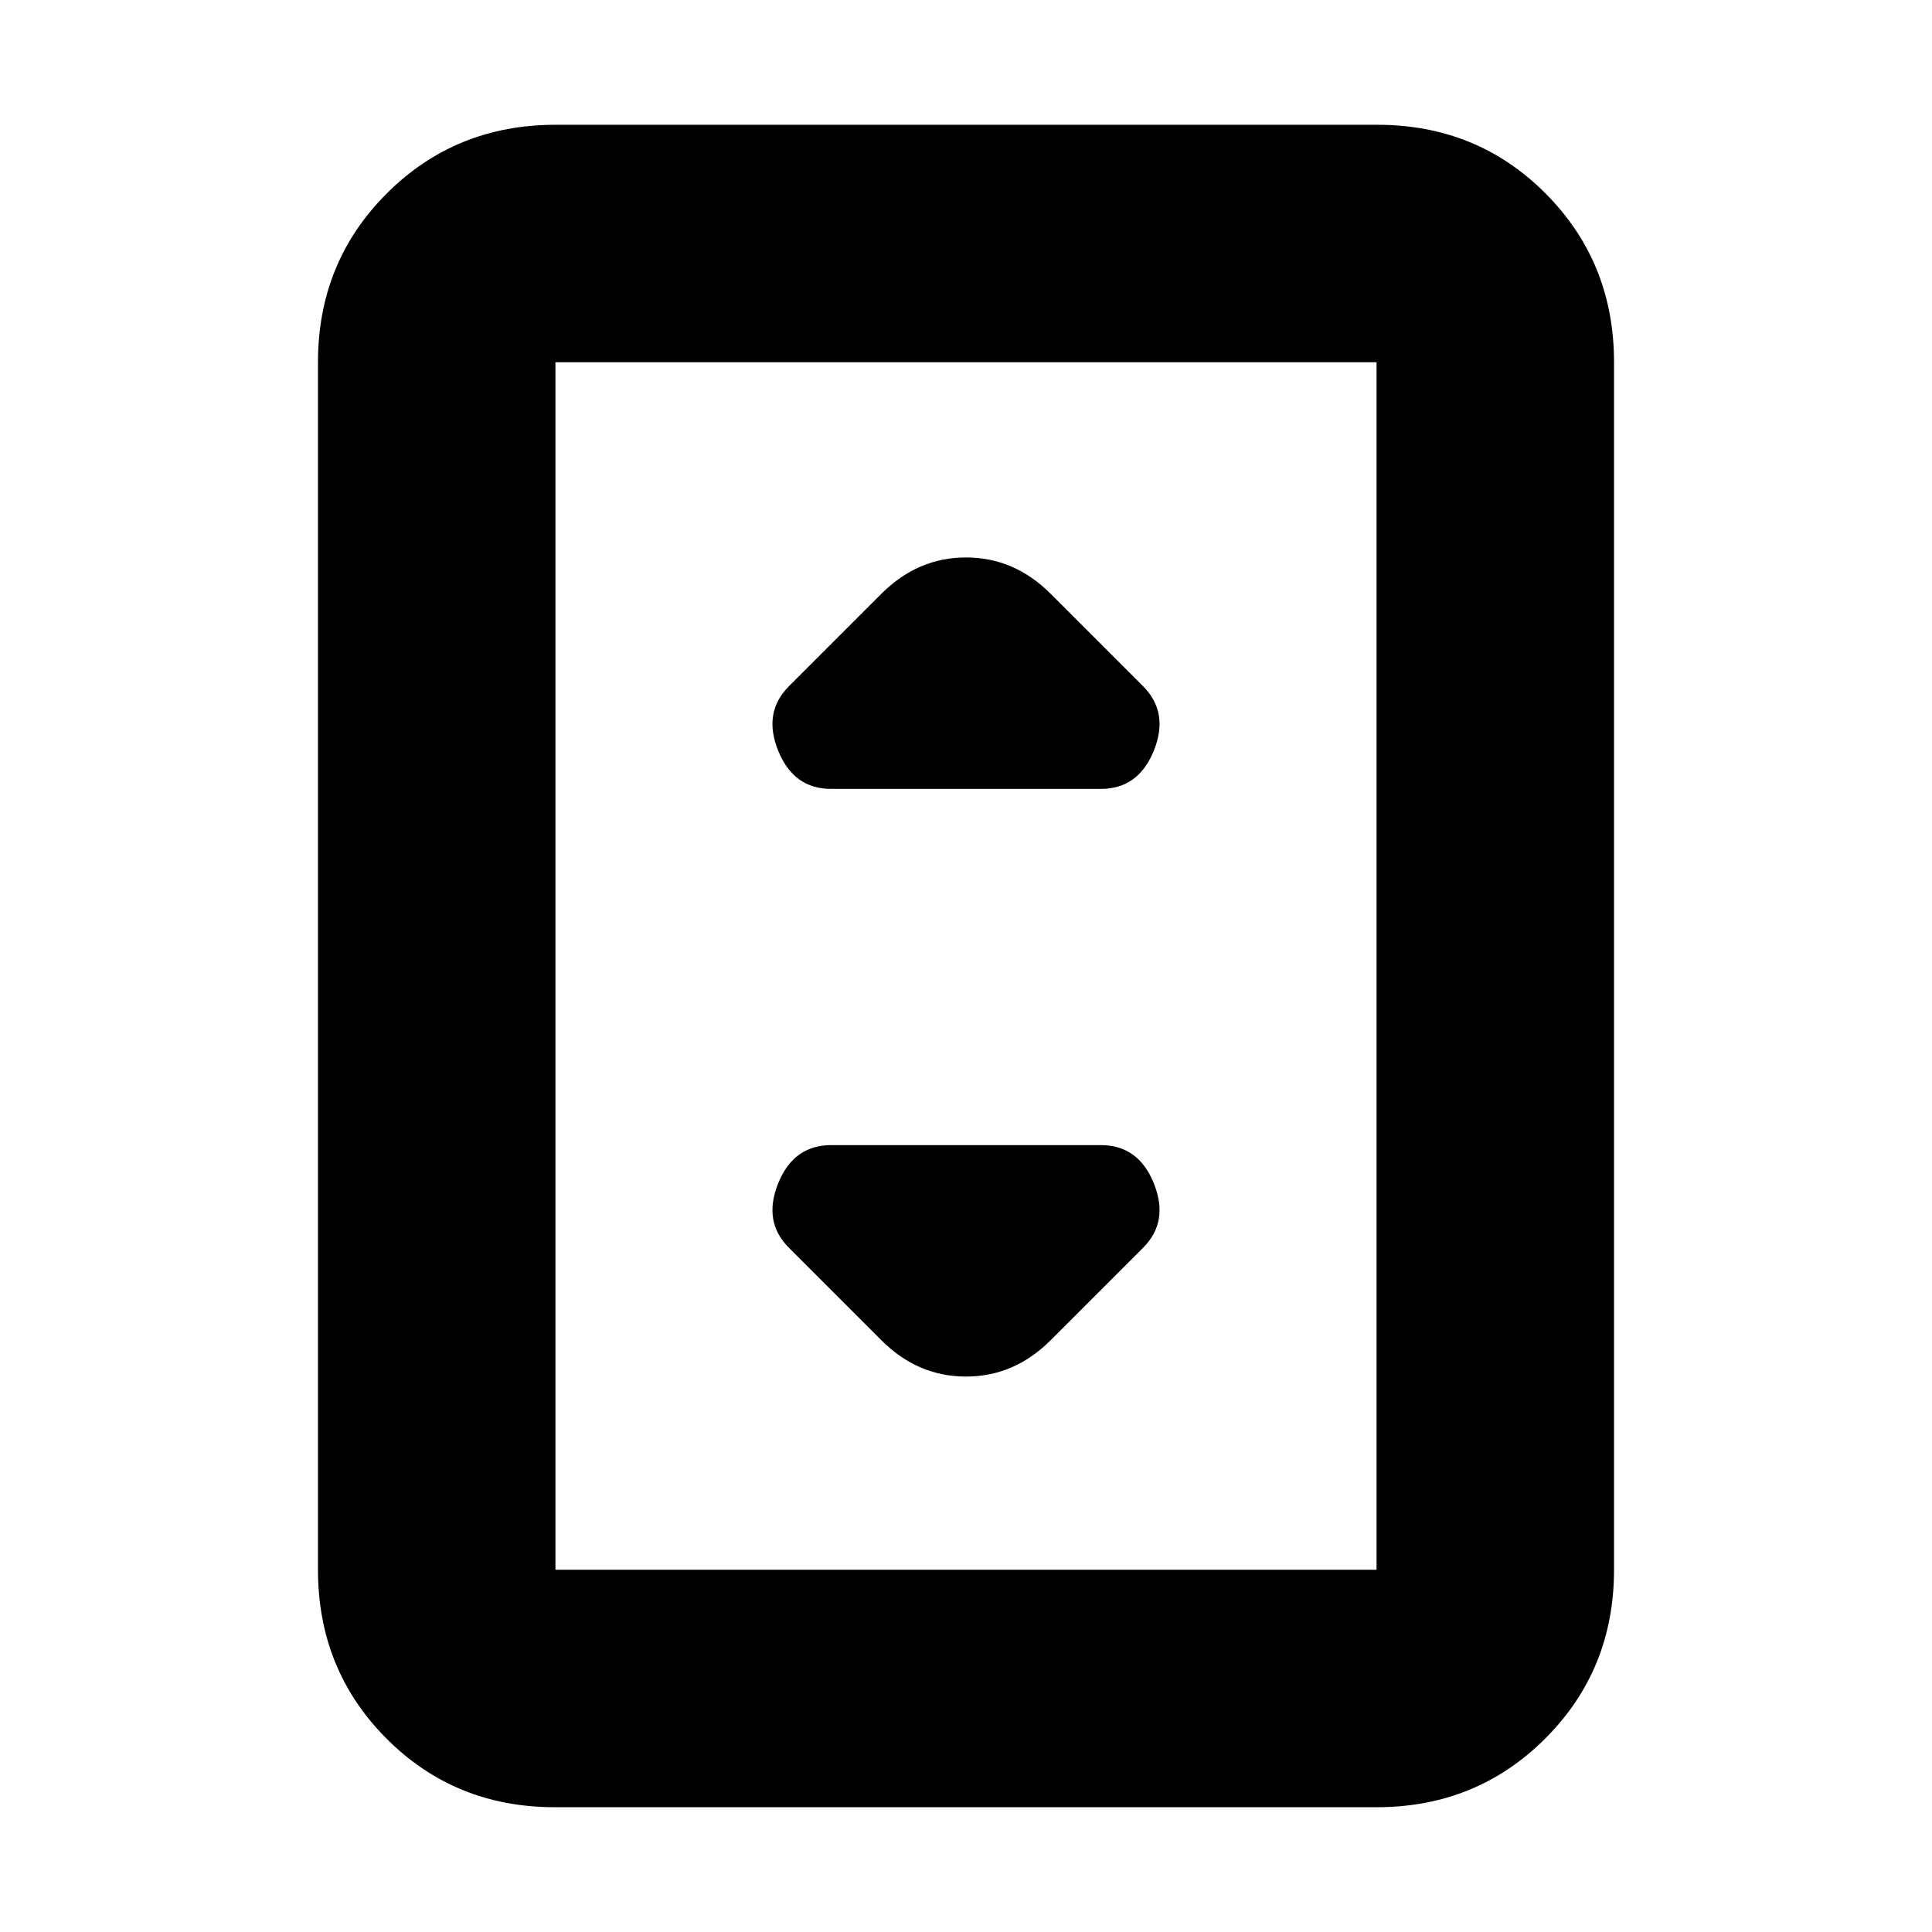 <svg xmlns="http://www.w3.org/2000/svg" height="20" viewBox="0 -960 960 960" width="20"><path d="M275.72-62Q226-62 192-96.15T158-180v-600q0-49.7 34.16-83.85Q226.32-898 276.04-898h408.24Q734-898 768-863.85T802-780v600q0 49.7-34.16 83.85Q733.68-62 683.96-62H275.72ZM684-180v-600H276v600h408Zm0-600H276h408ZM413-568h134q18.67 0 26.33-19 7.67-19-5.33-32l-46-46q-18-18-42-18t-42 18l-46 46q-13 13-5.33 32 7.66 19 26.33 19Zm109 274 46-46q13-13 5.33-32-7.66-19-26.33-19H413q-18.67 0-26.33 19-7.67 19 5.33 32l46 46q18 18 42 18t42-18Z"/></svg>